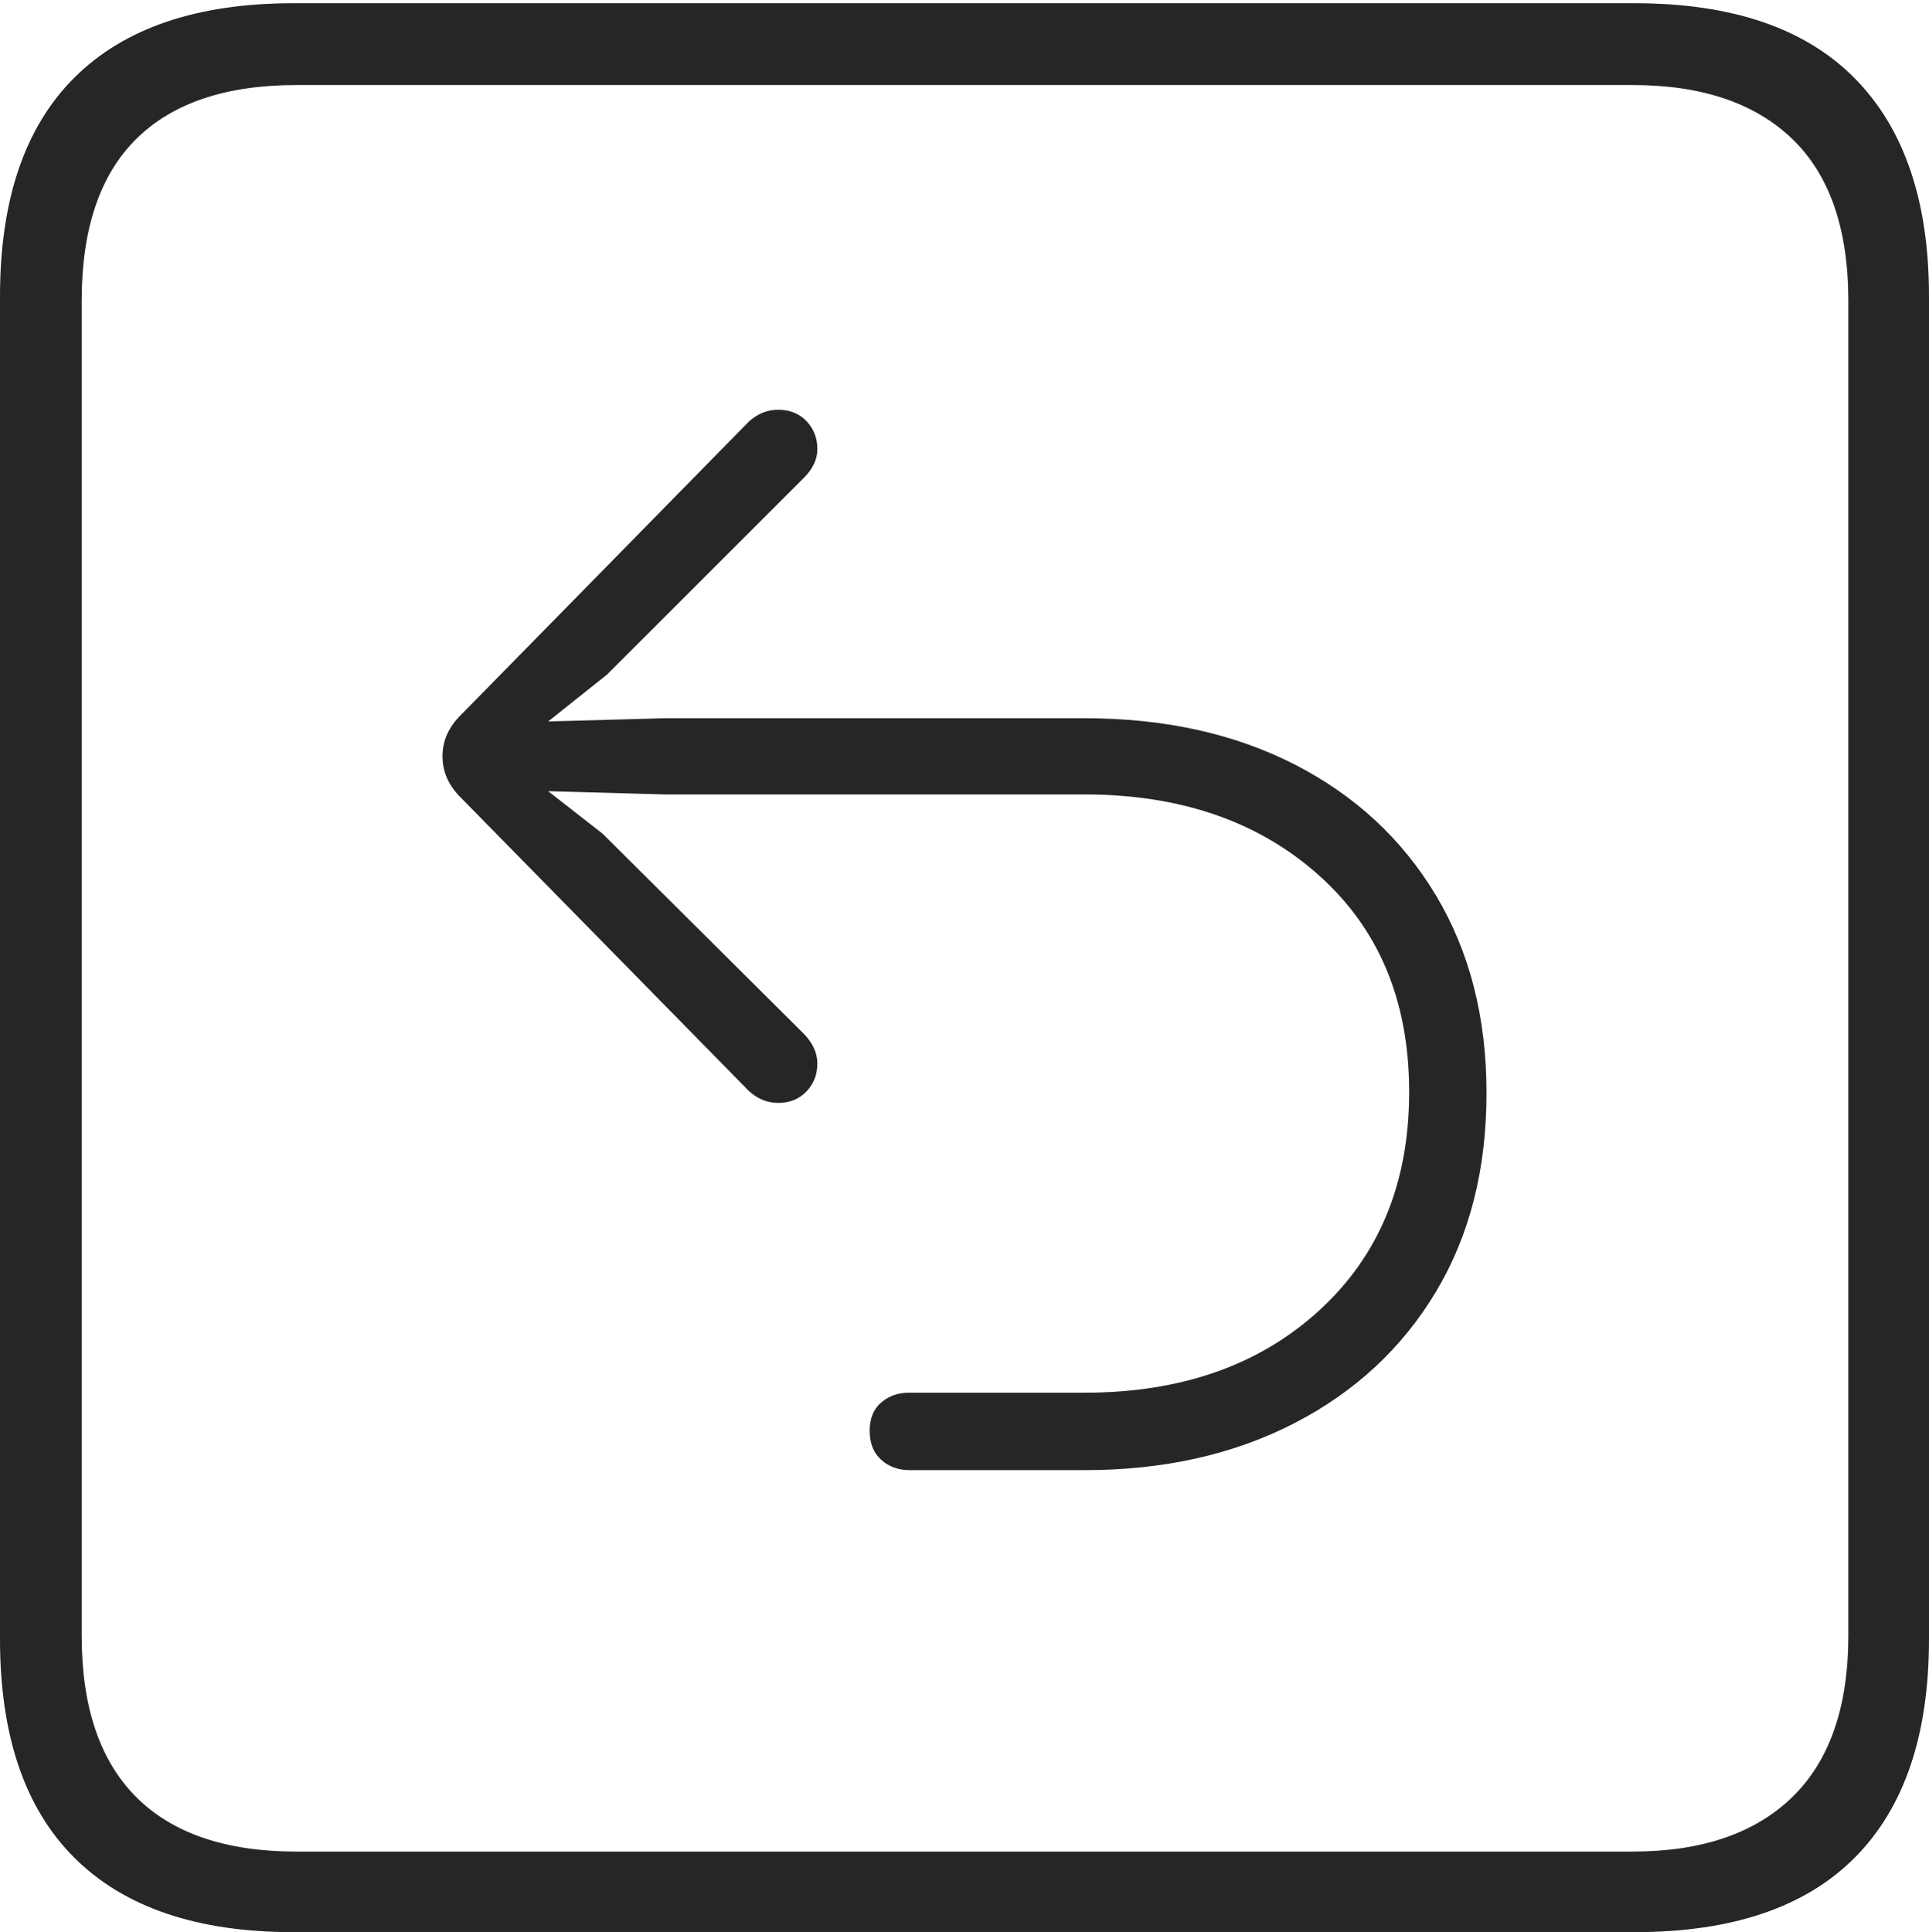 <?xml version="1.0" encoding="UTF-8"?>
<!--Generator: Apple Native CoreSVG 175-->
<!DOCTYPE svg
PUBLIC "-//W3C//DTD SVG 1.1//EN"
       "http://www.w3.org/Graphics/SVG/1.1/DTD/svg11.dtd">
<svg version="1.1" xmlns="http://www.w3.org/2000/svg" xmlns:xlink="http://www.w3.org/1999/xlink" width="17.285" height="17.314">
 <g>
  <rect height="17.314" opacity="0" width="17.285" x="0" y="0"/>
  <path d="M2.627 17.314L14.648 17.314Q15.957 17.314 16.621 16.645Q17.285 15.977 17.285 14.688L17.285 2.656Q17.285 1.377 16.621 0.703Q15.957 0.029 14.648 0.029L2.627 0.029Q1.338 0.029 0.669 0.693Q0 1.357 0 2.656L0 14.688Q0 15.986 0.669 16.65Q1.338 17.314 2.627 17.314ZM2.656 16.592Q1.709 16.592 1.221 16.104Q0.732 15.615 0.732 14.658L0.732 2.695Q0.732 1.729 1.221 1.245Q1.709 0.762 2.656 0.762L14.629 0.762Q15.557 0.762 16.06 1.245Q16.562 1.729 16.562 2.695L16.562 14.658Q16.562 15.615 16.06 16.104Q15.557 16.592 14.629 16.592ZM13.32 9.795Q13.32 8.779 12.866 8.022Q12.412 7.266 11.602 6.851Q10.791 6.436 9.717 6.436L5.957 6.436L4.912 6.465L5.439 6.045L7.188 4.297Q7.324 4.17 7.324 4.023Q7.324 3.877 7.227 3.774Q7.129 3.672 6.973 3.672Q6.826 3.672 6.709 3.779L4.111 6.426Q3.965 6.582 3.965 6.777Q3.965 6.973 4.111 7.129L6.709 9.775Q6.826 9.883 6.973 9.883Q7.129 9.883 7.227 9.78Q7.324 9.678 7.324 9.531Q7.324 9.385 7.197 9.258L5.4 7.471L4.912 7.09L5.957 7.119L9.717 7.119Q11.006 7.119 11.816 7.842Q12.627 8.564 12.627 9.785Q12.627 11.006 11.821 11.743Q11.016 12.48 9.717 12.48Q9.58 12.48 9.209 12.48Q8.838 12.48 8.506 12.48Q8.174 12.48 8.145 12.48Q7.998 12.48 7.896 12.568Q7.793 12.656 7.793 12.822Q7.793 12.988 7.896 13.081Q7.998 13.174 8.154 13.174Q8.174 13.174 8.511 13.174Q8.848 13.174 9.214 13.174Q9.58 13.174 9.717 13.174Q10.781 13.174 11.597 12.754Q12.412 12.334 12.866 11.577Q13.32 10.82 13.32 9.795Z" fill="rgba(0,0,0,0.85)"/>
 </g>
</svg>
